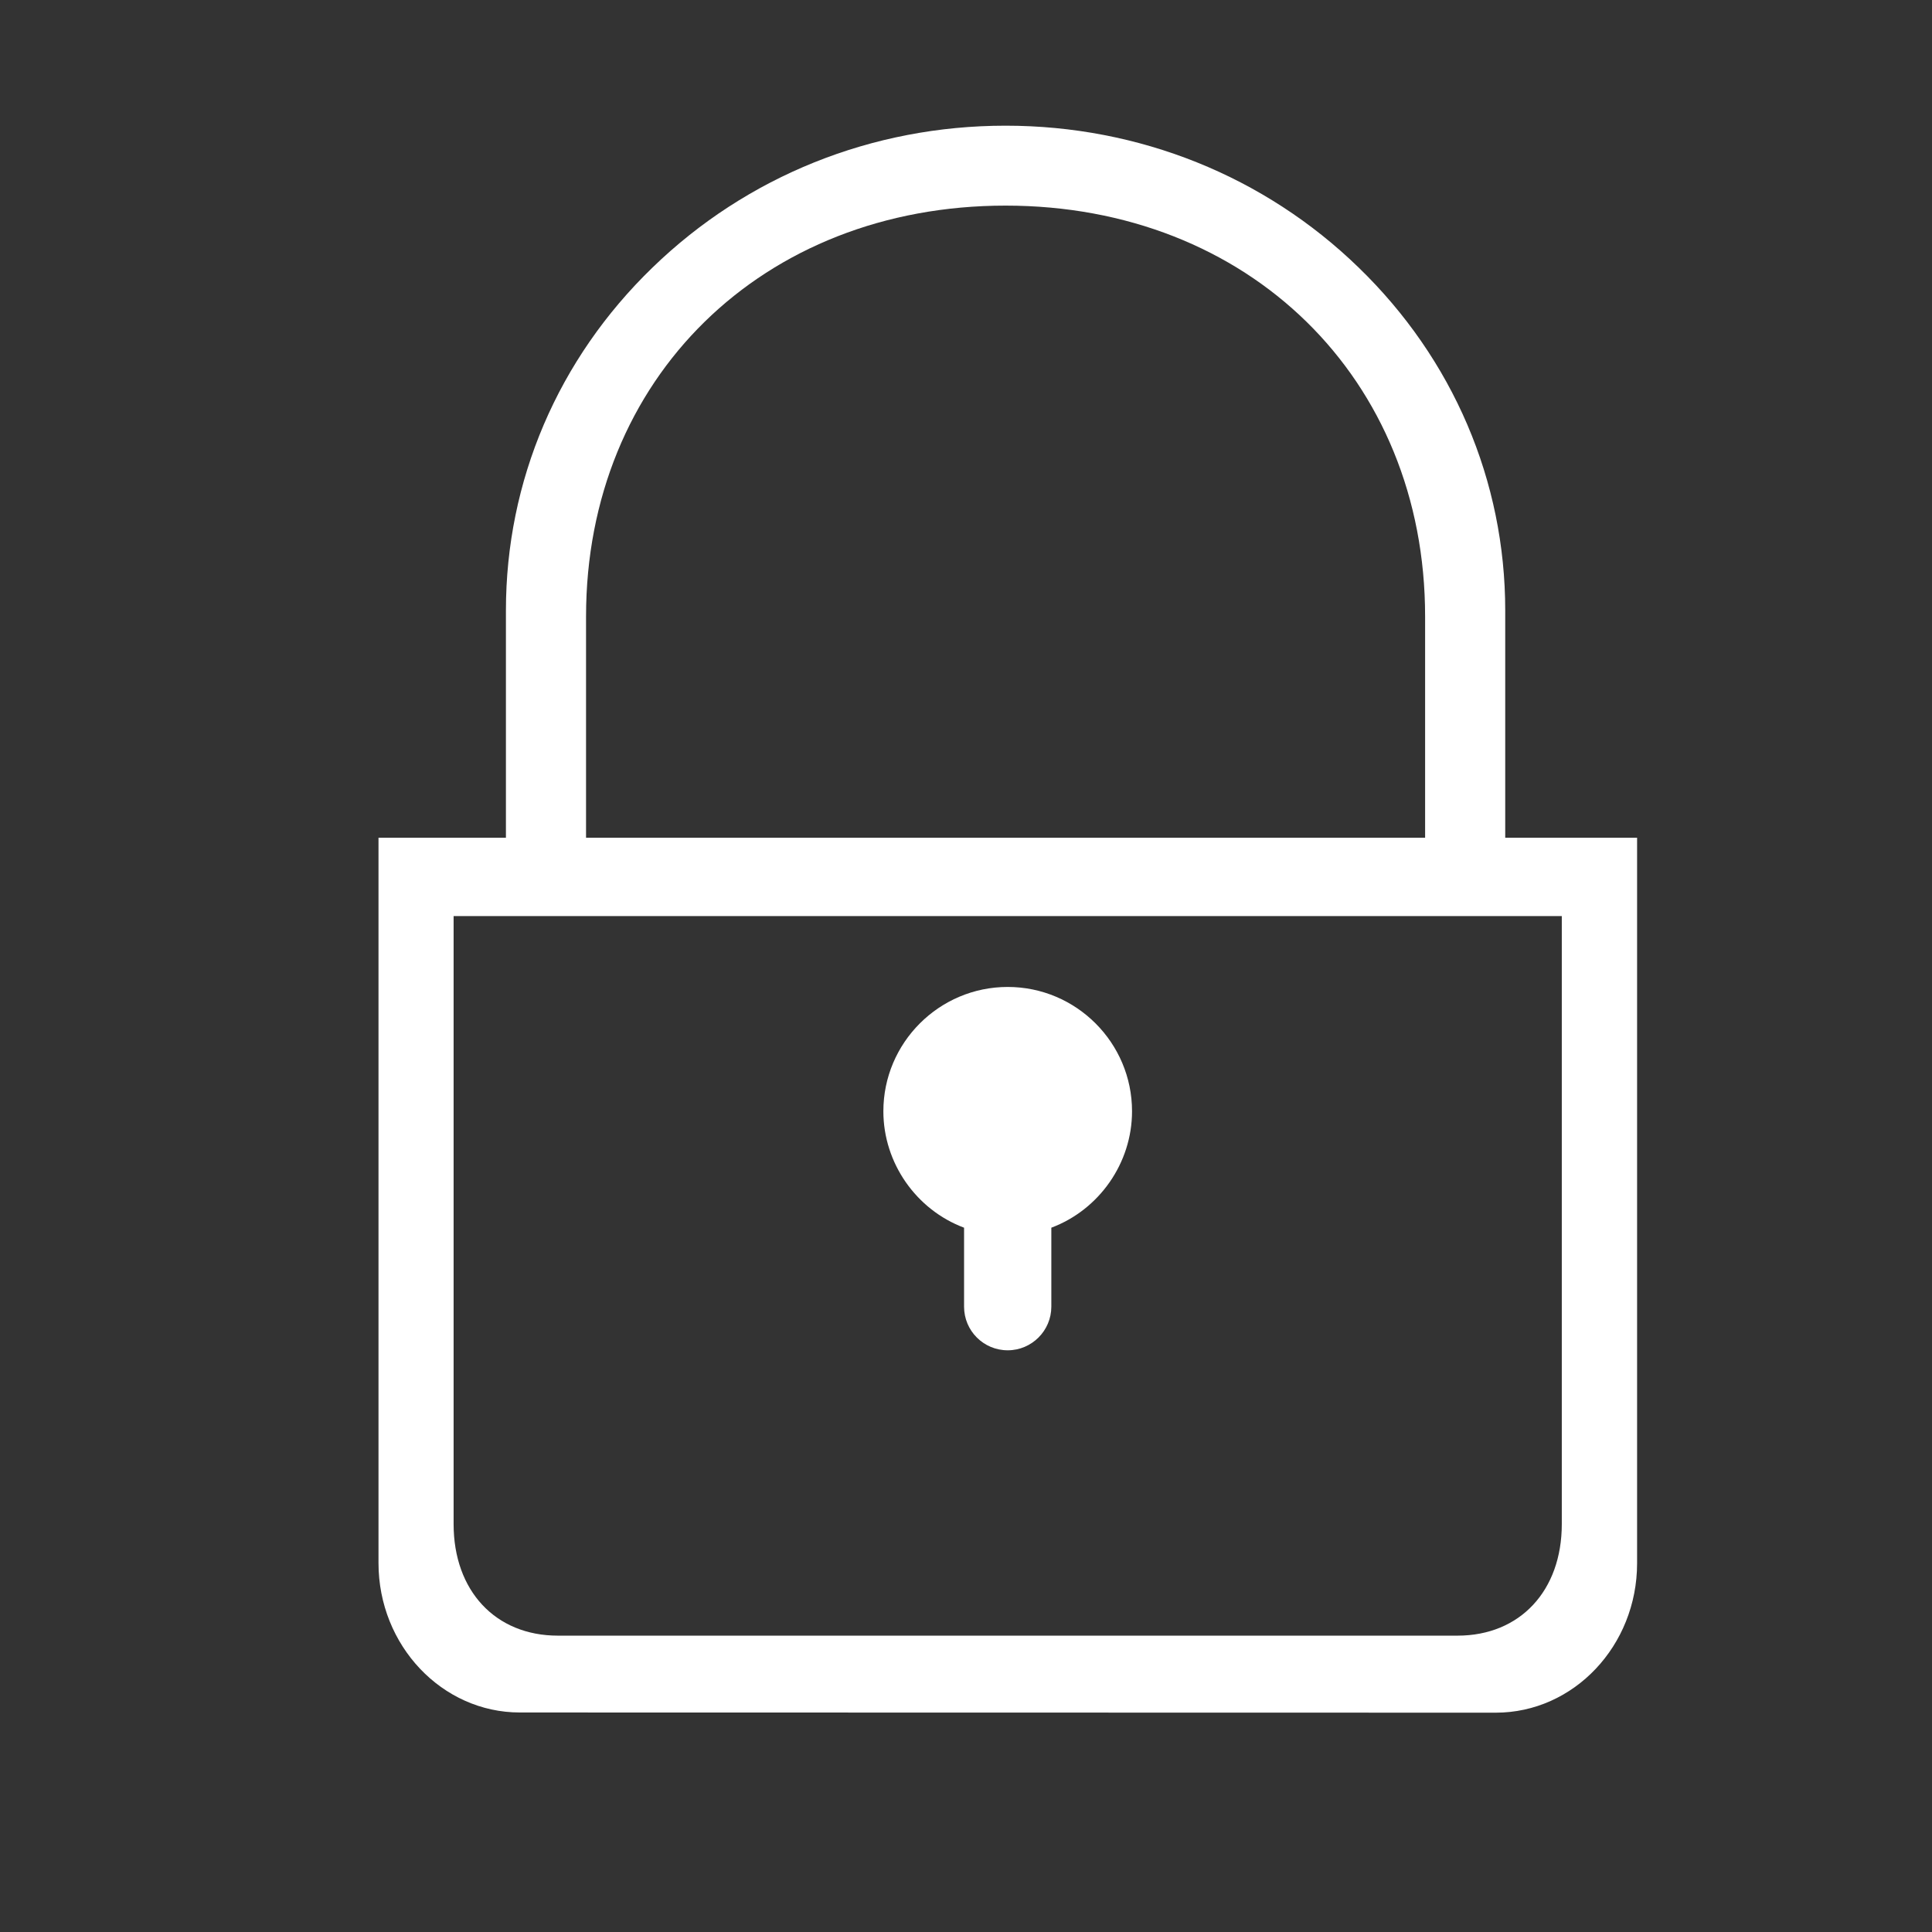 <?xml version="1.0" standalone="no"?><!DOCTYPE svg PUBLIC "-//W3C//DTD SVG 1.1//EN" "http://www.w3.org/Graphics/SVG/1.1/DTD/svg11.dtd"><svg t="1540364938183" class="icon" style="" viewBox="0 0 1024 1024" version="1.1" xmlns="http://www.w3.org/2000/svg" p-id="1329" xmlns:xlink="http://www.w3.org/1999/xlink" width="128" height="128"><rect x="0" y="0" width="1024" height="1024" fill="#333333" stroke="none"/><defs><style type="text/css"></style></defs><path d="M534.103 715.685c-12.791 0-23.126-10.335-23.126-23.126l0-41.852c-25.377-9.517-42.773-34.28-42.773-61.704 0-36.327 29.573-65.899 65.899-65.899 36.327 0 65.899 29.573 65.899 65.899 0 27.424-17.396 52.187-42.773 61.704L557.229 692.558C557.229 705.247 546.894 715.685 534.103 715.685z" p-id="1330" fill="#ffffff"></path><path d="M275.519 907.653c-41.238 0-74.904-35.508-74.904-79.202L200.615 444.003l667.079 0 0 384.55c0 43.694-33.564 79.202-74.904 79.202L275.519 907.653 275.519 907.653zM240.421 807.78c0 35.406 22.205 59.146 55.257 59.146l476.85 0c33.052 0 55.257-23.74 55.257-59.146l0-322.232L240.421 485.548 240.421 807.78z" p-id="1331" fill="#ffffff"></path><path d="M755.337 449.529 755.337 326.734c0-126.171-93.528-217.755-222.36-217.755-128.831 0-222.36 91.584-222.36 217.755l0 122.692L268.151 449.426 268.151 323.562c0-68.662 27.526-133.232 77.667-181.735 50.039-48.504 116.45-75.211 187.159-75.211s137.222 26.708 187.159 75.211c50.039 48.504 77.667 113.073 77.667 181.735l0 125.966L755.337 449.529 755.337 449.529z" p-id="1332" fill="#ffffff"></path></svg>